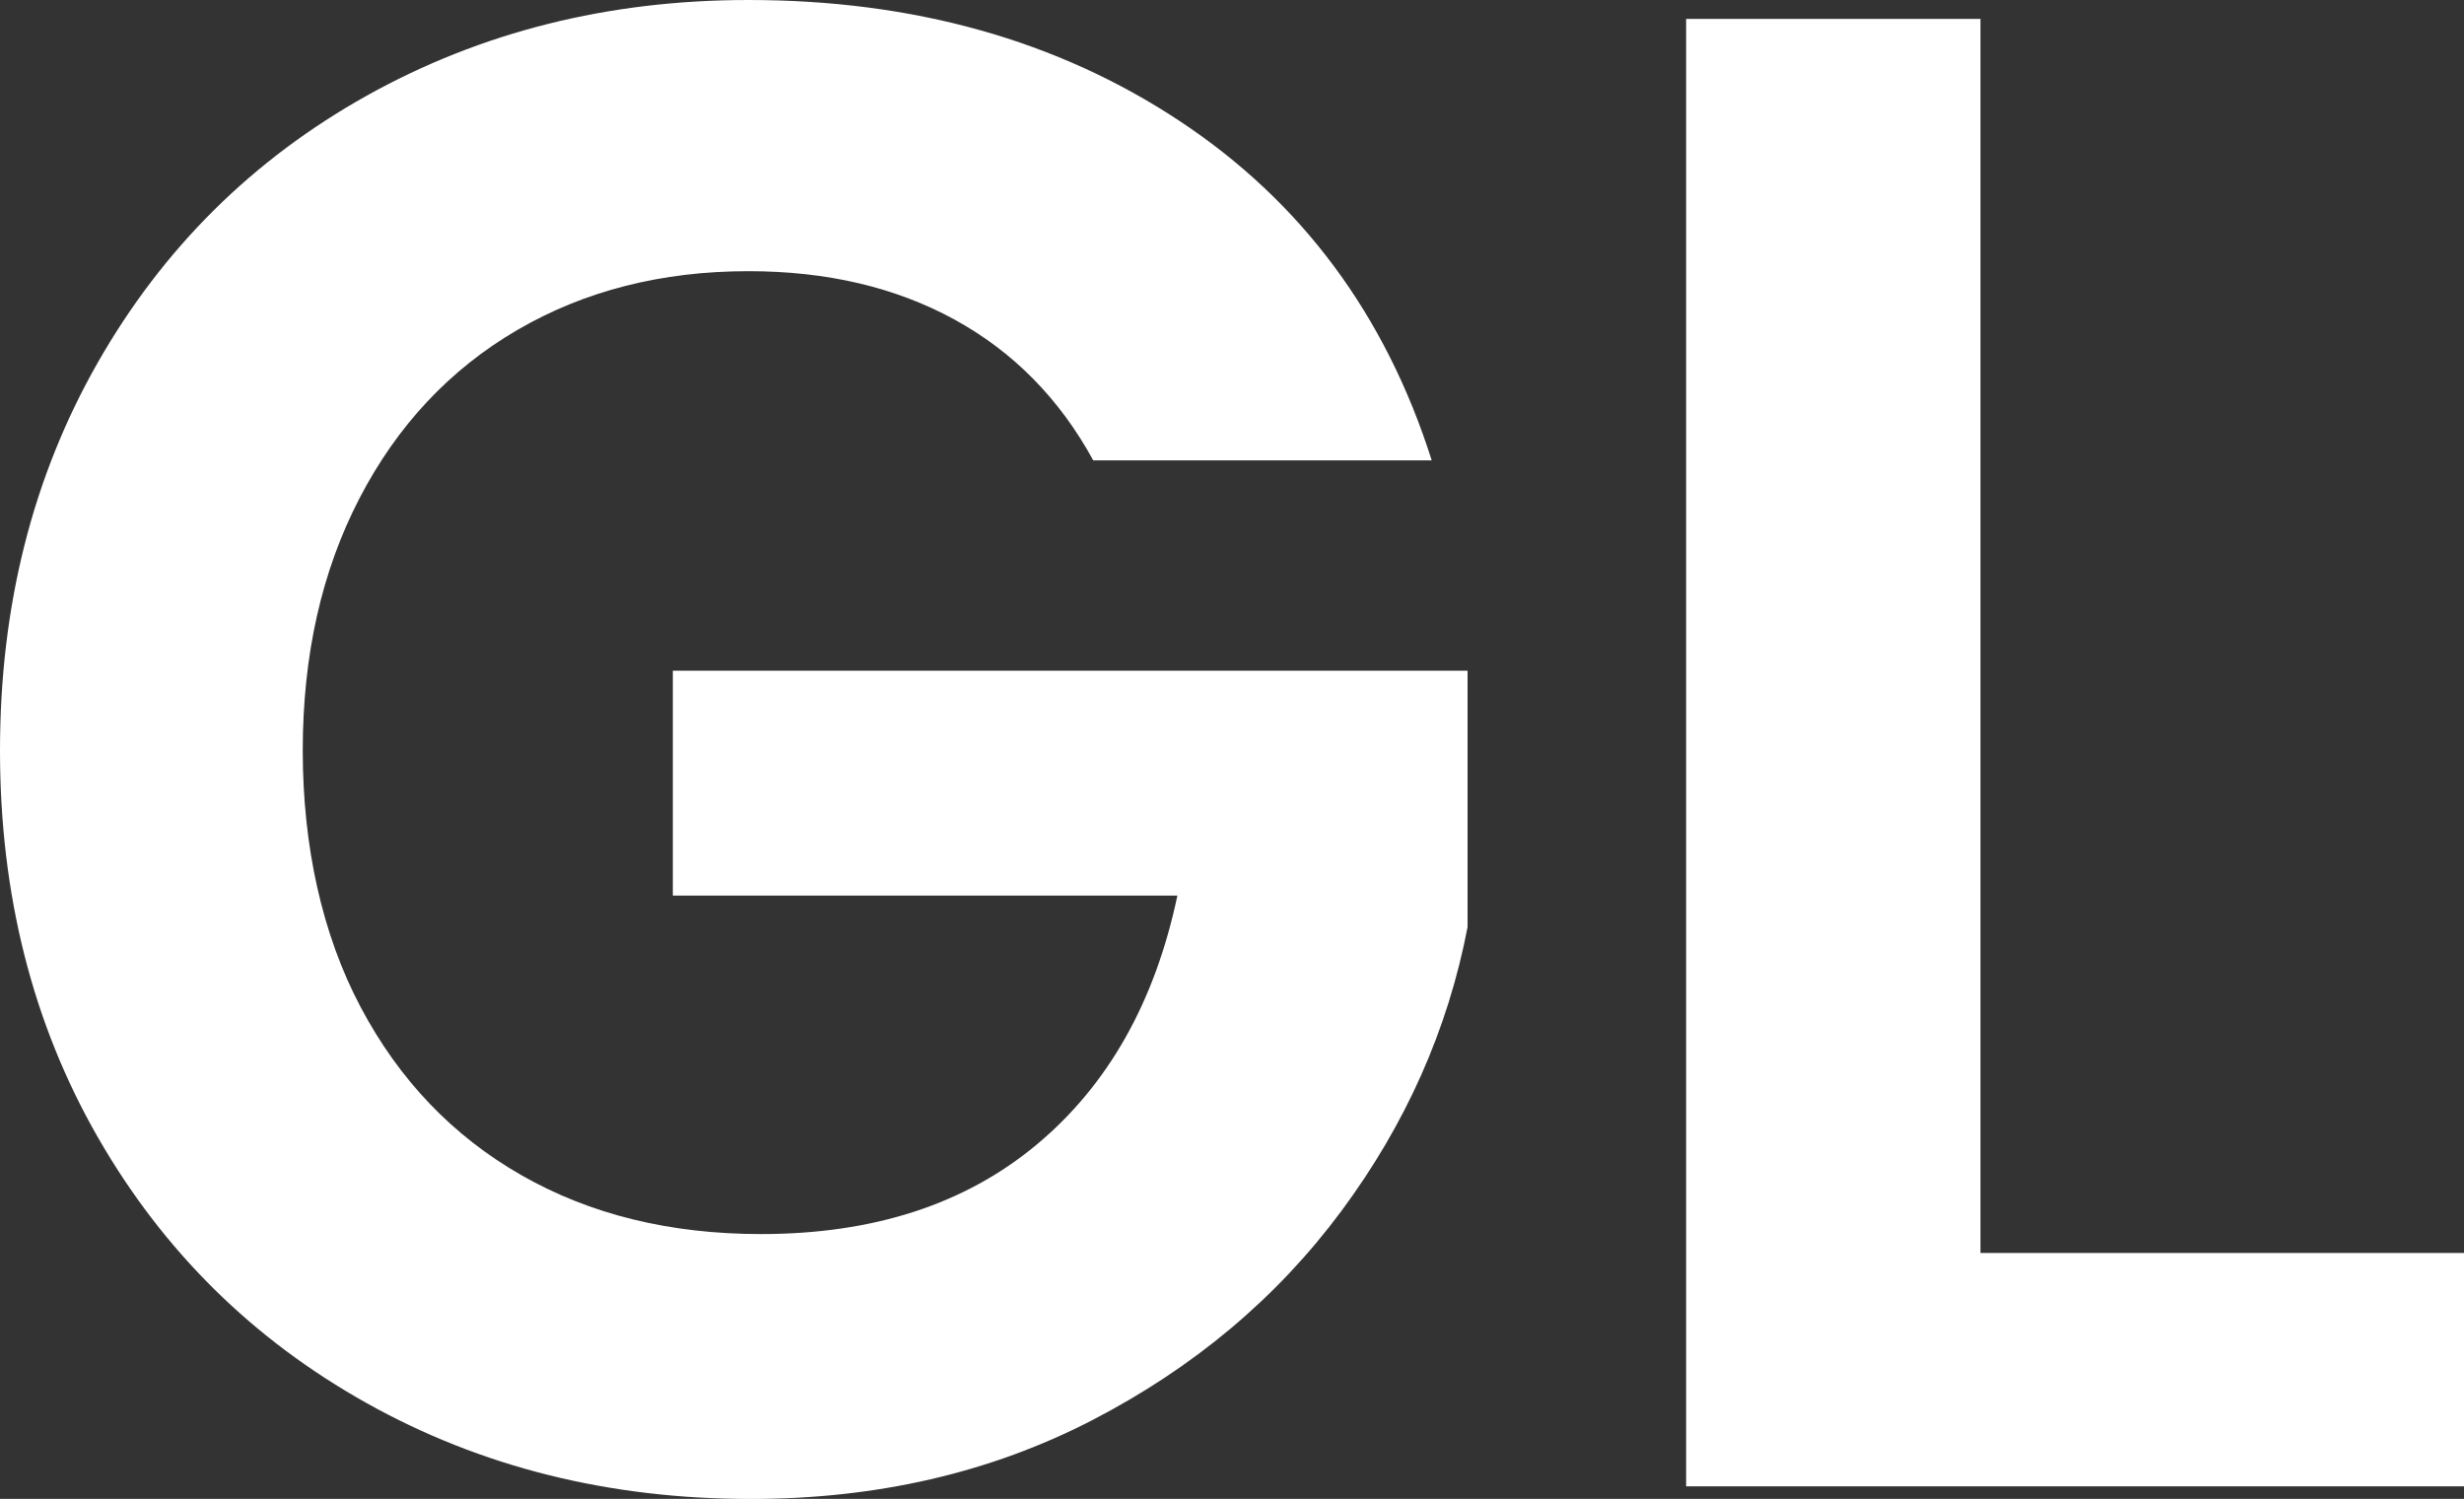 <?xml version="1.0" encoding="UTF-8"?><svg id="Camada_1" xmlns="http://www.w3.org/2000/svg" viewBox="0 0 477.99 290.79"><rect x="0" y="0" width="477.99" height="290.79" fill="#333333" stroke="none"/><path d="M212.08,89.32c-6.53-11.96-15.5-21.07-26.92-27.33-11.42-6.25-24.74-9.38-39.97-9.38-16.86,0-31.81,3.81-44.86,11.42-13.05,7.62-23.25,18.49-30.59,32.63-7.34,14.14-11.01,30.45-11.01,48.94s3.73,35.62,11.22,49.76c7.48,14.14,17.88,25.02,31.2,32.63,13.32,7.62,28.82,11.42,46.49,11.42,21.75,0,39.56-5.77,53.43-17.33,13.87-11.55,22.97-27.66,27.33-48.33h-97.88v-43.64h154.17v49.76c-3.81,19.85-11.97,38.2-24.47,55.06-12.51,16.86-28.62,30.38-48.33,40.58-19.72,10.2-41.8,15.29-66.27,15.29-27.47,0-52.27-6.18-74.43-18.56-22.16-12.37-39.56-29.57-52.2-51.59S0,173.61,0,145.6s6.32-53.08,18.96-75.25c12.64-22.16,30.04-39.42,52.2-51.8C93.33,6.19,118,0,145.19,0c32.08,0,59.95,7.82,83.61,23.45,23.65,15.64,39.97,37.59,48.94,65.87h-65.66Z" fill="#fff"/><path d="M384.19,243.08h93.8v45.27h-150.9V3.67h57.1v239.4Z" fill="#fff"/></svg>